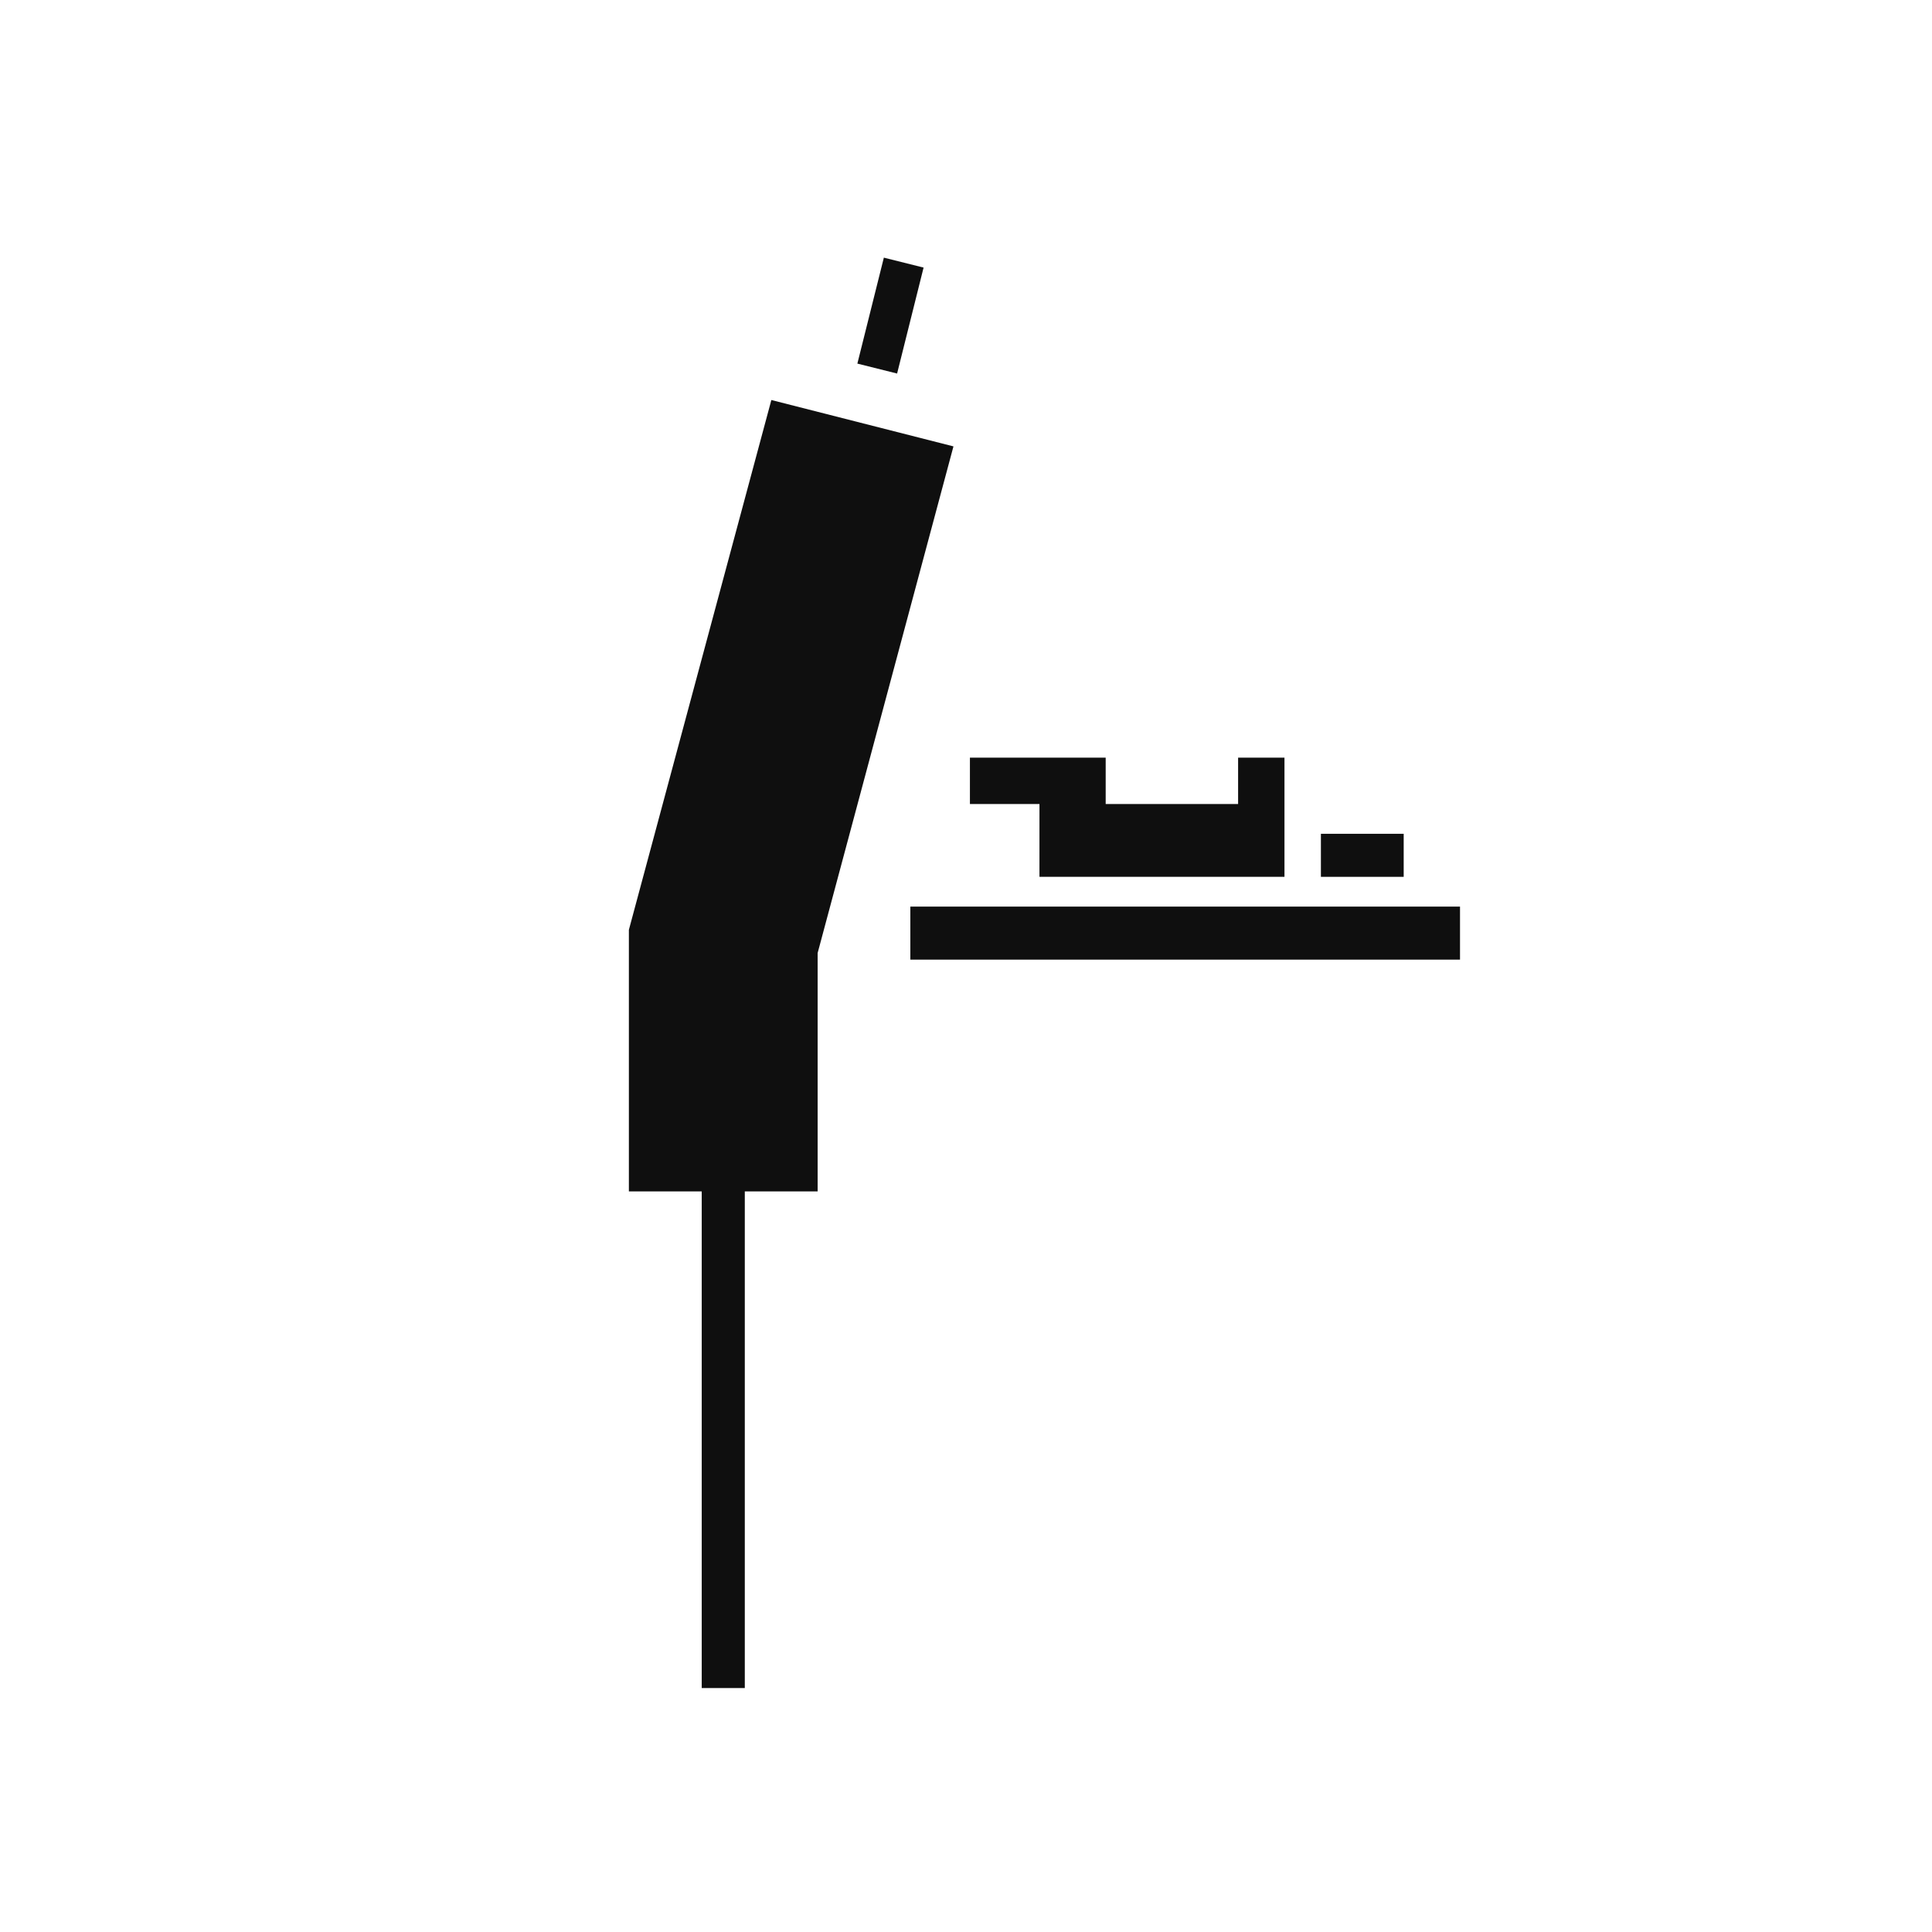 <svg xmlns="http://www.w3.org/2000/svg" width="100" height="100" viewBox="0 0 100 100">
  <g id="facility_list_img_baby" transform="translate(-40.826 -38.565)">
    <path id="facility_list" d="M0,0H100V100H0Z" transform="translate(40.826 38.565)" fill="none"/>
    <g id="그룹_1853" data-name="그룹 1853" transform="translate(73.377 51.901)">
      <rect id="사각형_1812" data-name="사각형 1812" width="28.451" height="2.744" transform="translate(14.568 33.59)" fill="#0f0f0f"/>
      <path id="패스_3660" data-name="패스 3660" d="M0,32.582V46.121H3.77V71.829H6V46.121h3.77V33.782L16.8,7.56l-9.426-2.4Z" transform="translate(0 2.209)" fill="#0f0f0f"/>
      <rect id="사각형_1813" data-name="사각형 1813" width="5.653" height="2.12" transform="translate(11.826 5.484) rotate(-75.964)" fill="#0f0f0f"/>
      <rect id="사각형_1814" data-name="사각형 1814" width="4.285" height="2.228" transform="translate(35.819 29.821)" fill="#0f0f0f"/>
      <path id="패스_3661" data-name="패스 3661" d="M15.959,24.29H28.641V18.12h-2.4v2.4H19.387v-2.4H12.36v2.4h3.6Z" transform="translate(5.292 7.759)" fill="#0f0f0f"/>
    </g>
  </g>
</svg>
